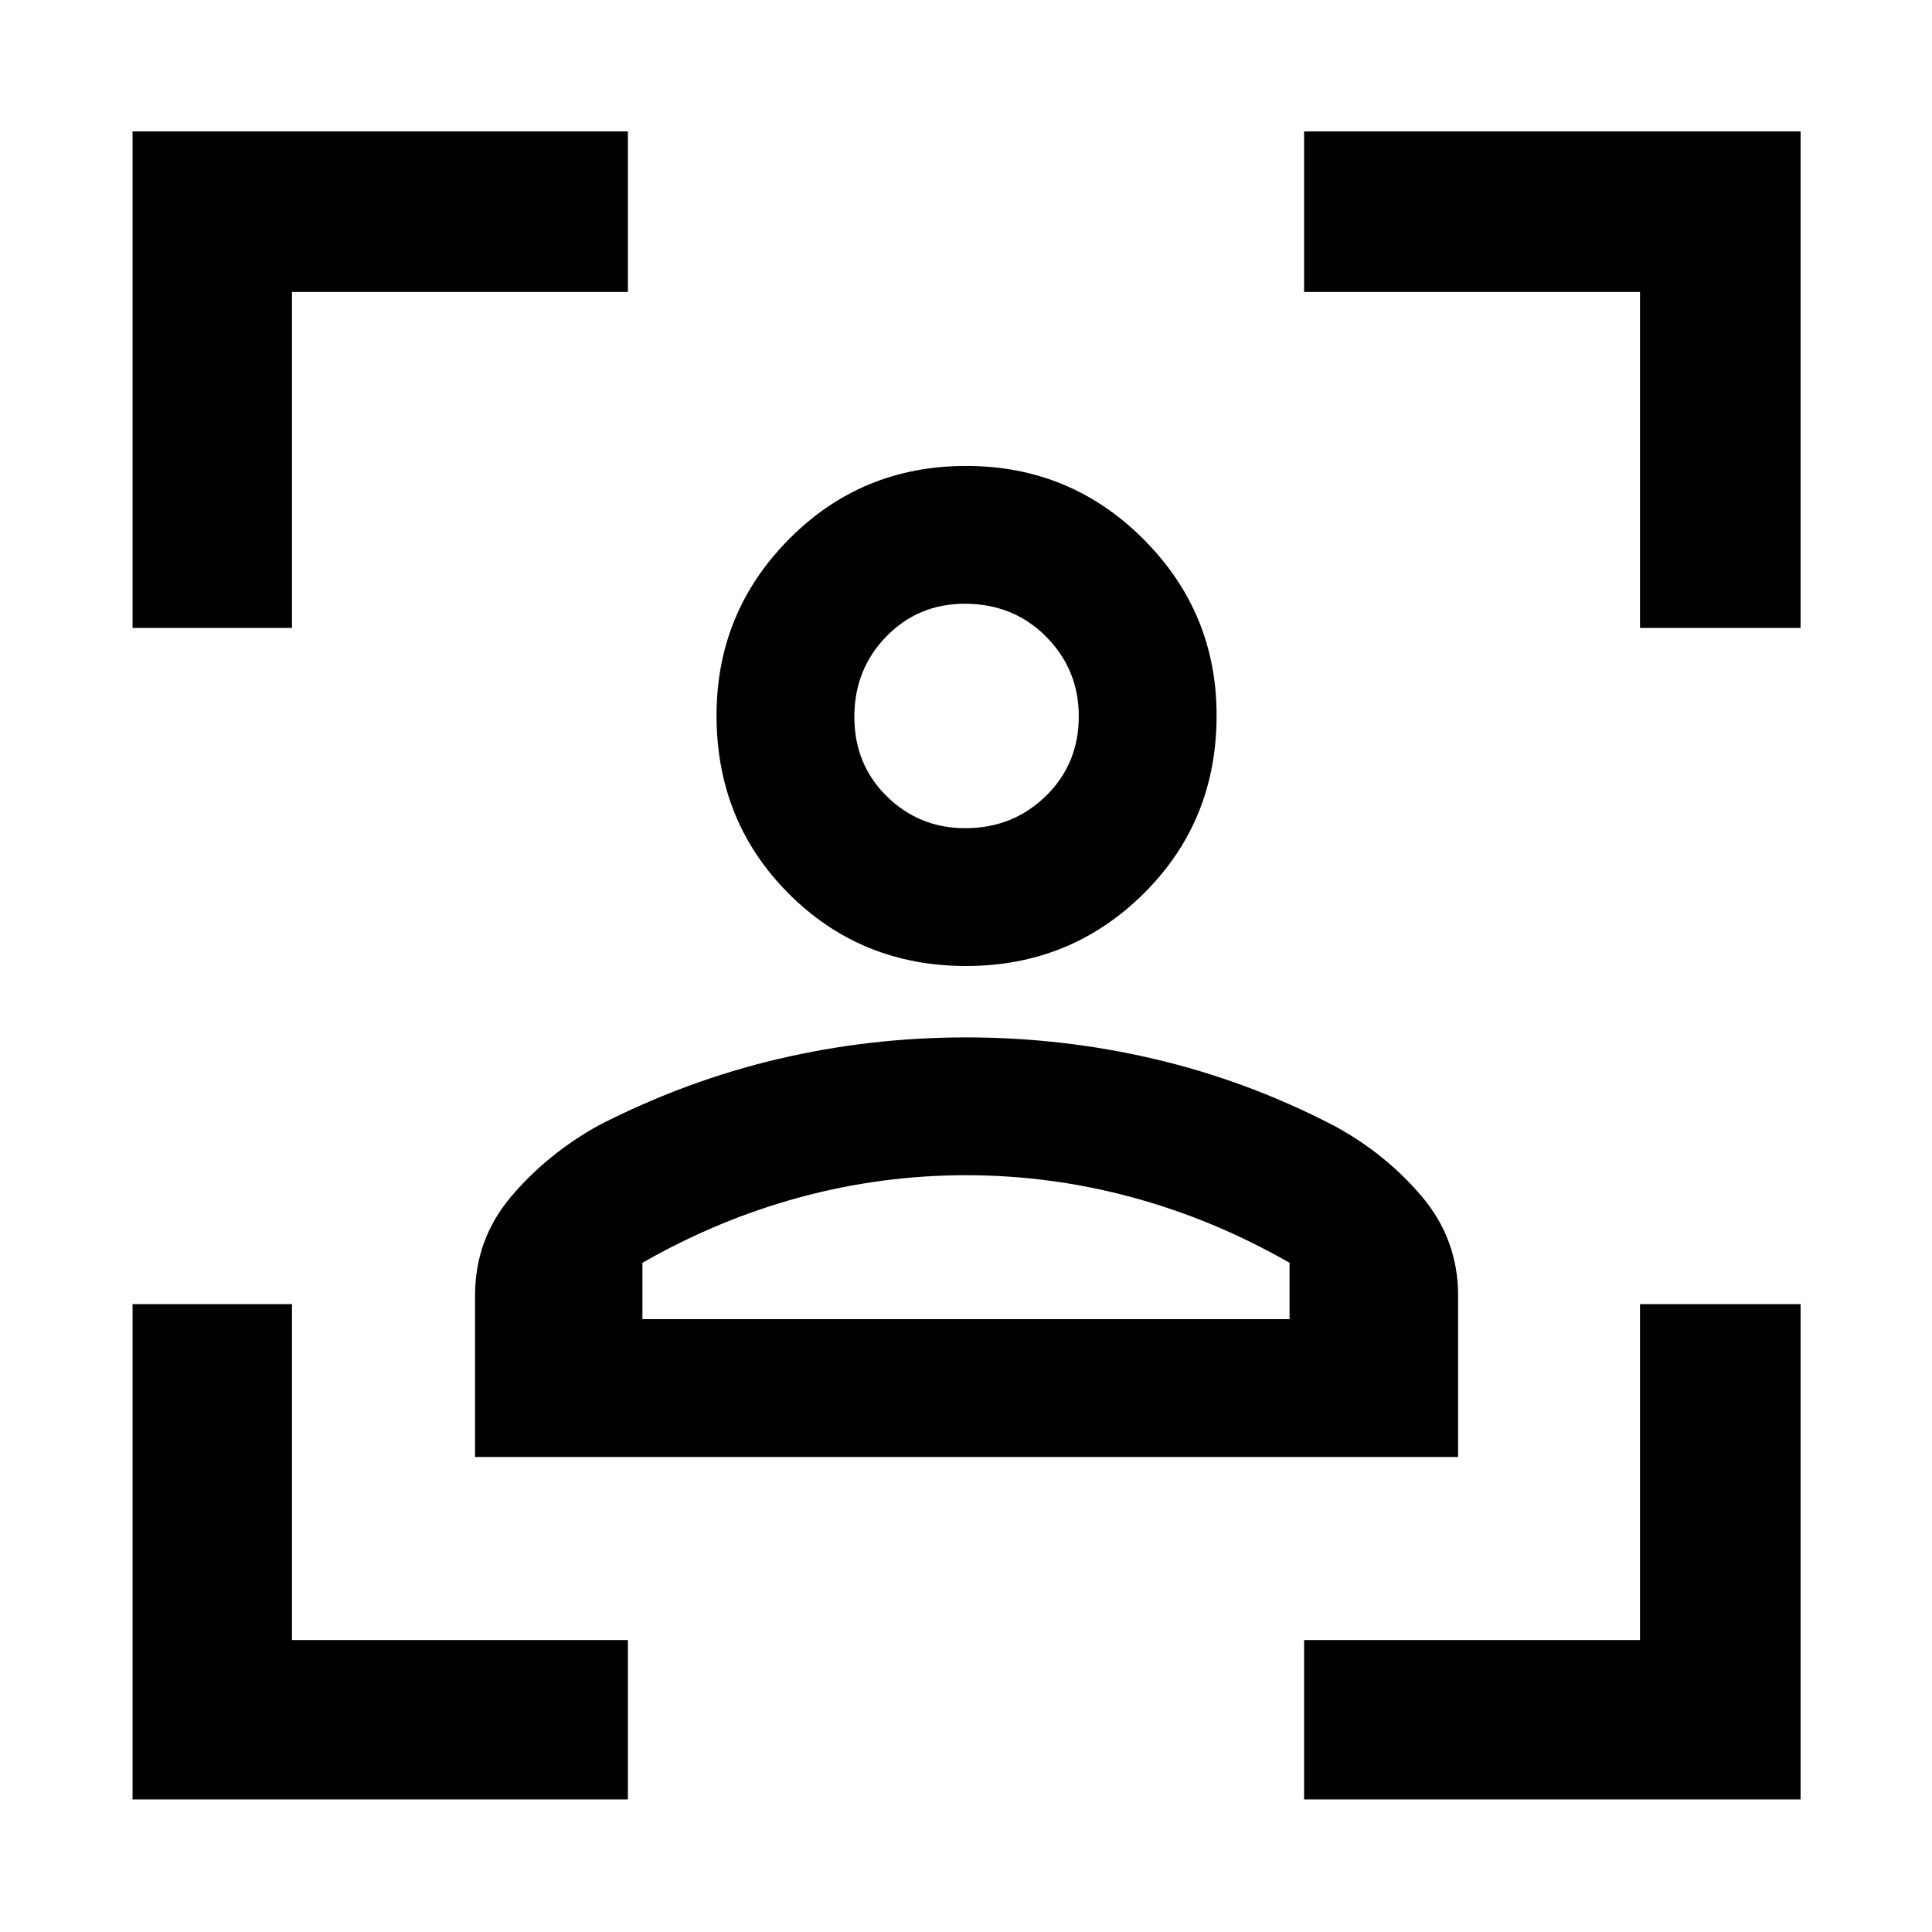 <svg xmlns="http://www.w3.org/2000/svg" width="48" height="48" viewBox="0 -960 960 960"><path d="M65.869-65.869V-312h79.218v166.913H312v79.218H65.869Zm0-582.131v-246.696H312v79.783H145.087V-648H65.869ZM648-65.869v-79.218h166.913V-312h79.783v246.131H648ZM814.913-648v-166.913H648v-79.783h246.696V-648h-79.783ZM480.06-480q-52.19 0-88.104-35.913-35.913-35.913-35.913-88.609 0-51.225 36.02-87.591 36.019-36.366 88.037-36.366 51.69 0 88.056 36.366t36.366 87.591q0 52.696-36.302 88.609Q531.919-480 480.06-480Zm-.411-68.479q23.655 0 40.025-15.98 16.369-15.98 16.369-39.603 0-23.199-16.22-39.568Q503.603-660 479.366-660q-23.105 0-38.975 16.28-15.869 16.28-15.869 39.891 0 23.611 16.089 39.481 16.09 15.869 39.038 15.869ZM236.043-236.043v-80.155q0-28.148 18.066-49.388 18.065-21.24 43.63-35.371 43.029-22 88.707-32.782 45.679-10.783 93.616-10.783 47.938 0 93.786 10.783 45.848 10.782 88.413 32.782 25.739 13.777 44 35.194t18.261 49.565v80.155H236.043Zm243.957-140q-42.145 0-82.725 11.021-40.579 11.022-78.057 32.5v28h321.564v-28q-37.478-21.478-78.057-32.5-40.579-11.021-82.725-11.021Zm0-228.479Zm0 300h160.782-321.564H480Z"/></svg>